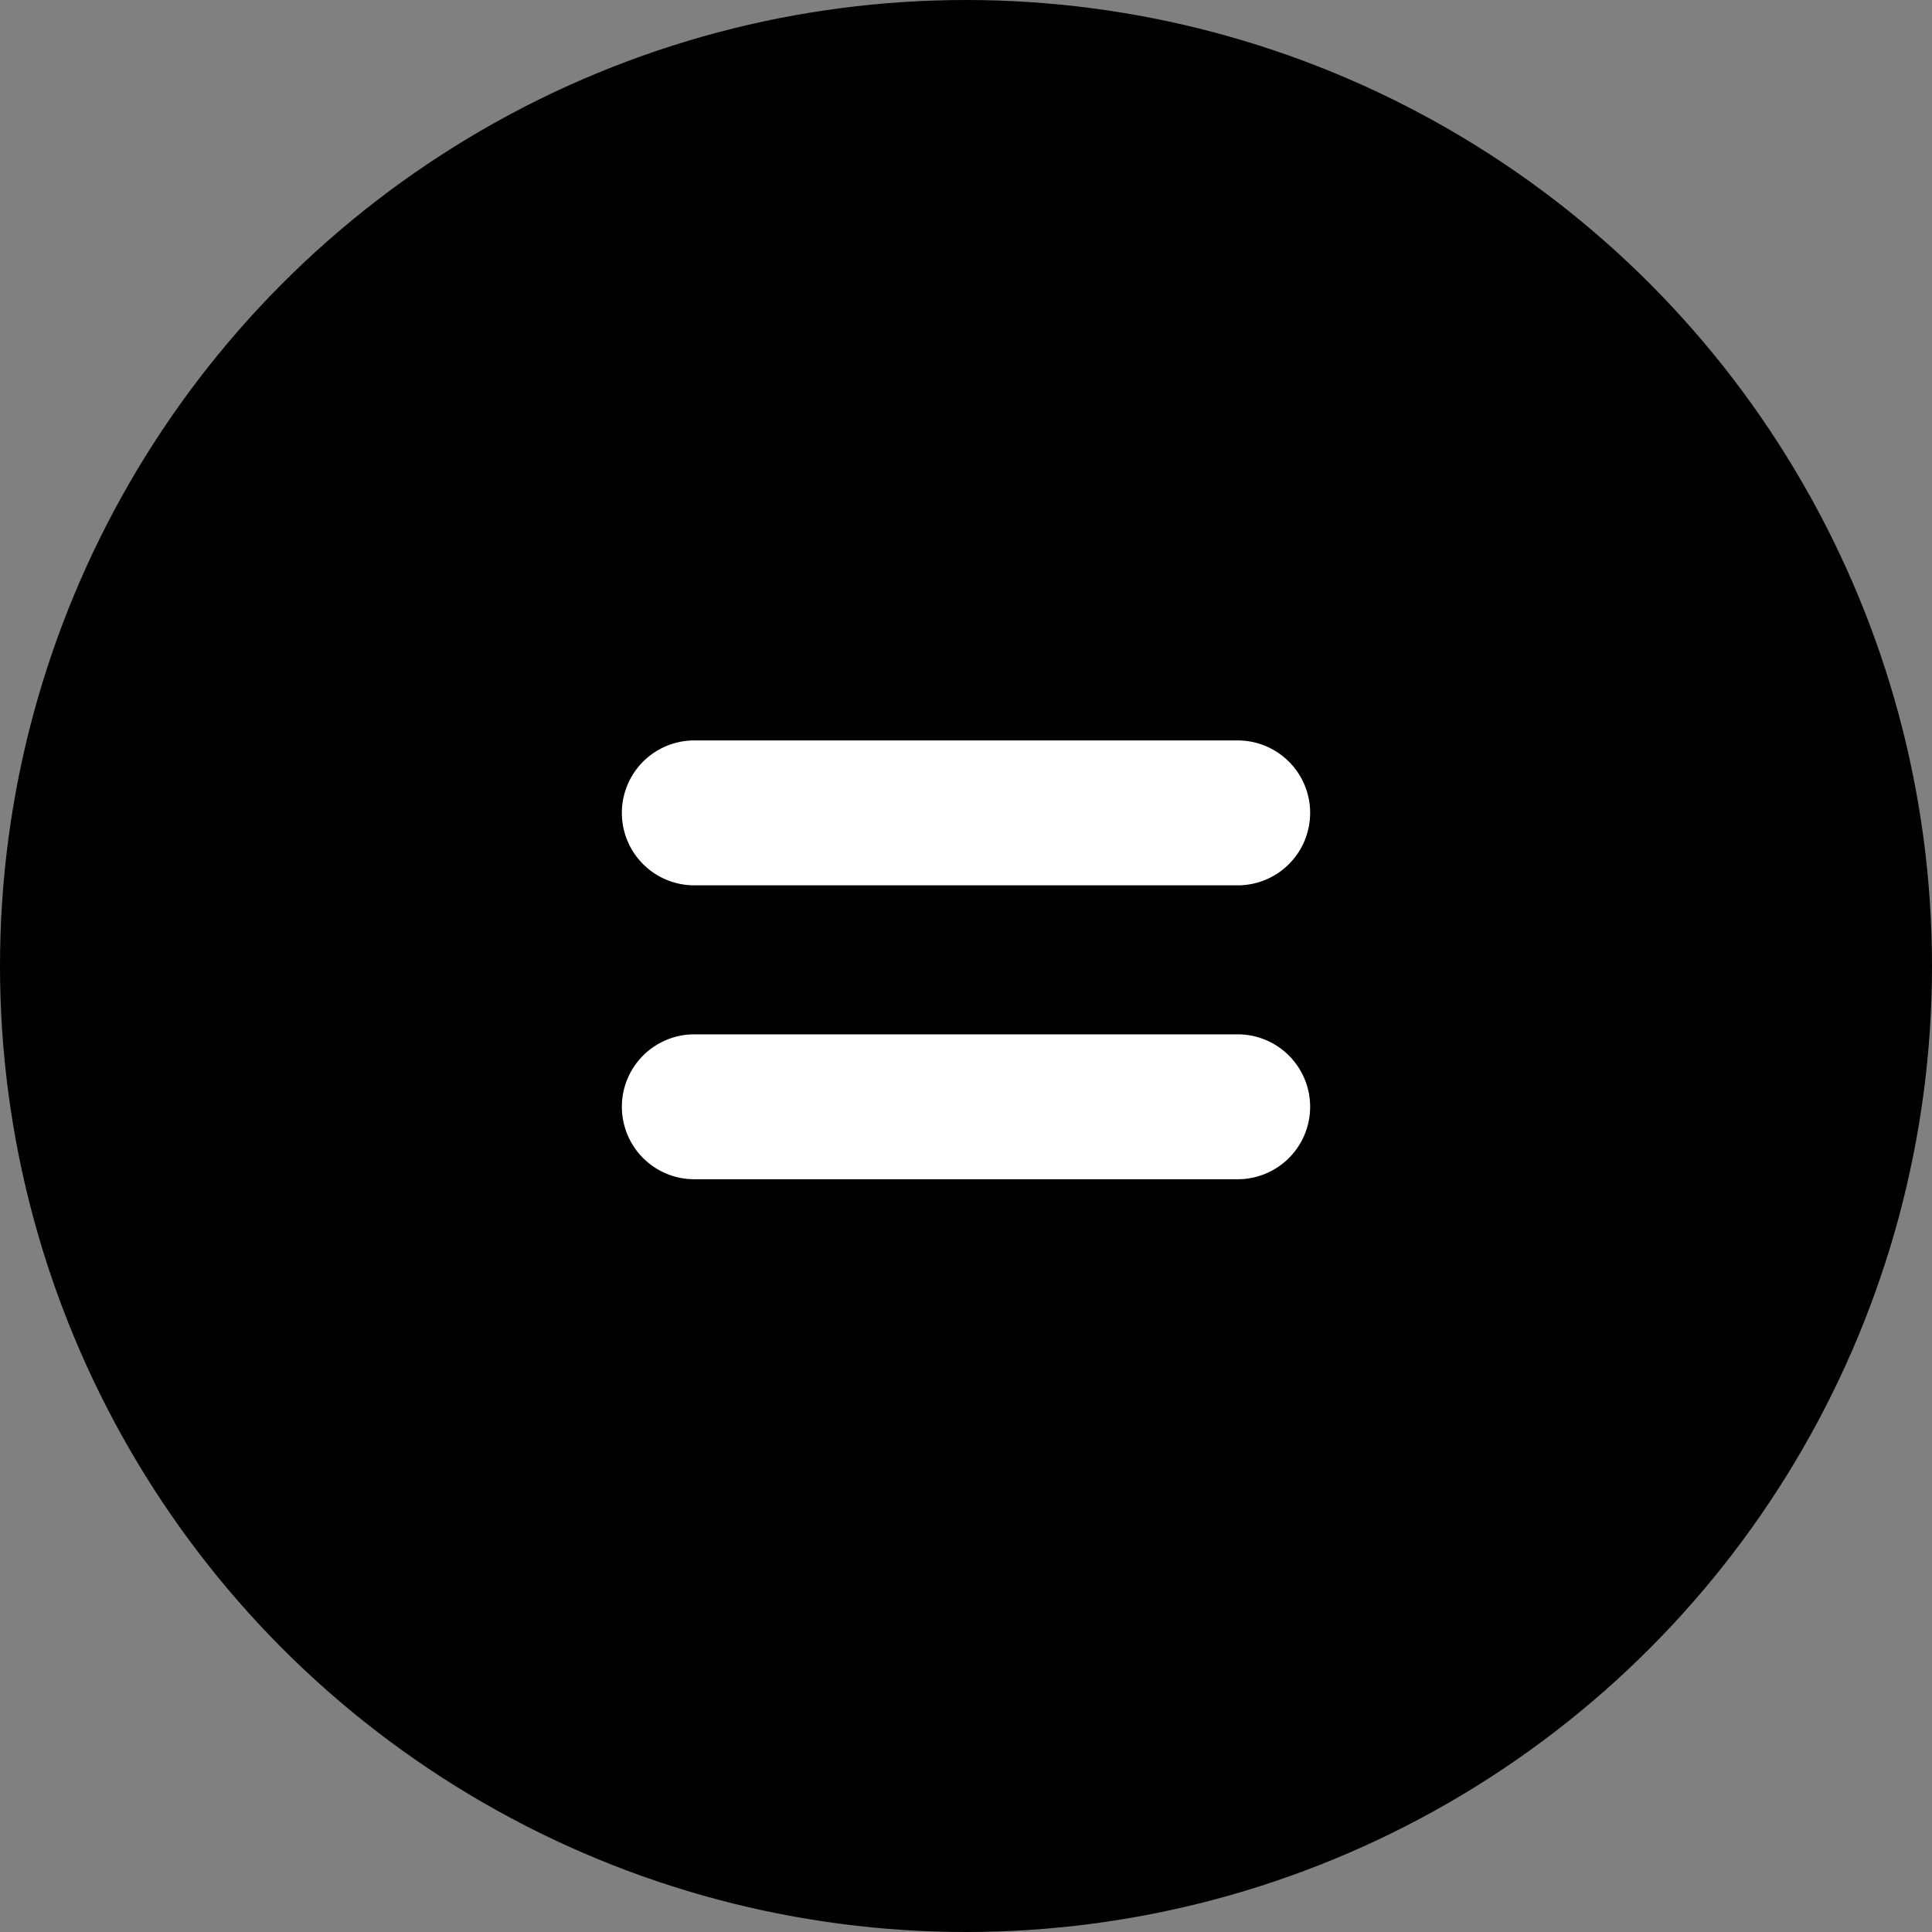 <svg xmlns="http://www.w3.org/2000/svg" viewBox="0 0 80 80"><rect x="0" y="0" width="80" height="80" fill="#808080" stroke="none"/><defs><style>.cls-1{fill:#fff;}</style></defs><g id="レイヤー_2" data-name="レイヤー 2"><g id="レイヤー_1-2" data-name="レイヤー 1"><circle id="楕円形_9" data-name="楕円形 9" cx="40" cy="40" r="40"/><g id="グループ_21" data-name="グループ 21"><path class="cls-1" d="M51.25,36.66H28.75a3,3,0,0,1,0-6h22.5a3,3,0,1,1,0,6Z"/><path class="cls-1" d="M51.25,48.83H28.75a3,3,0,0,1,0-6h22.5a3,3,0,0,1,0,6Z"/></g></g></g></svg>